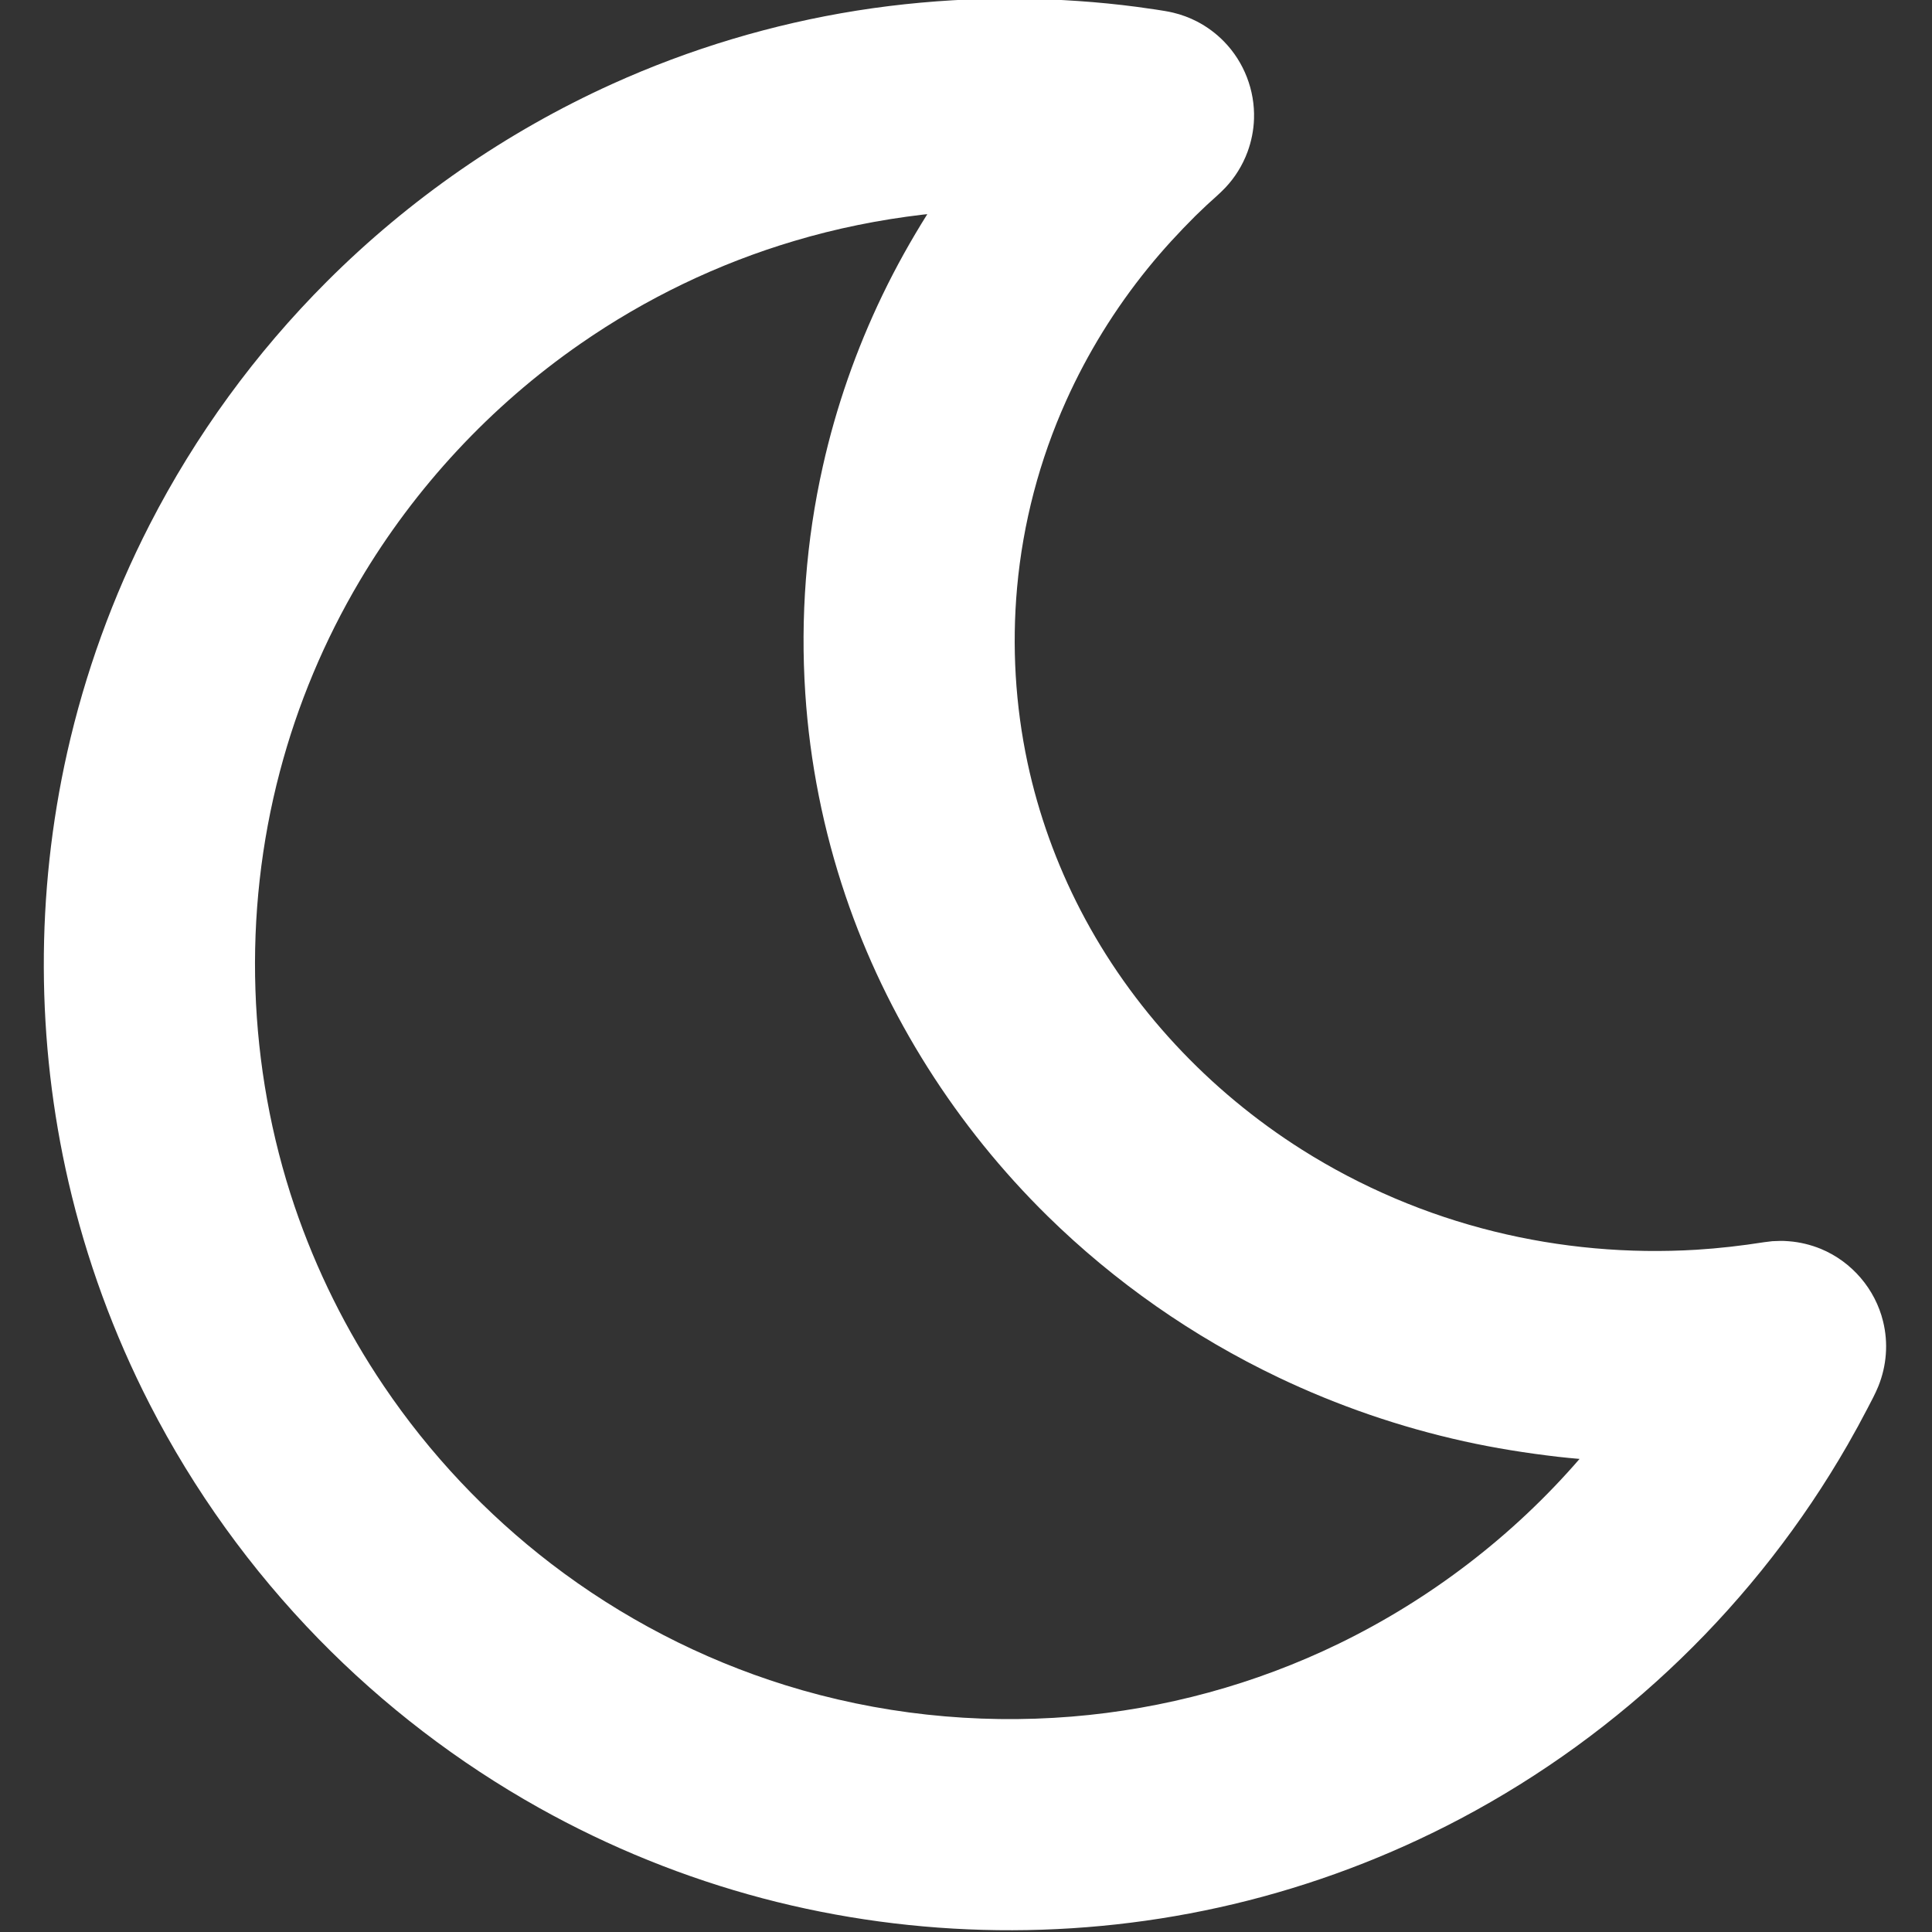 <?xml version="1.0" encoding="UTF-8" standalone="no"?>
<!DOCTYPE svg PUBLIC "-//W3C//DTD SVG 1.1//EN" "http://www.w3.org/Graphics/SVG/1.1/DTD/svg11.dtd">
<svg width="100%" height="100%" viewBox="0 0 100 100" version="1.1" xmlns="http://www.w3.org/2000/svg" xmlns:xlink="http://www.w3.org/1999/xlink" xml:space="preserve" style="fill-rule:evenodd;clip-rule:evenodd;stroke-linejoin:round;stroke-miterlimit:1.414;">
    <rect x="0" y="0" width="100" height="100" fill="#333333" stroke="none"/>
    <g transform="matrix(2.602,0,0,2.602,-262.674,-428.169)">
        <path d="M121.233,164.526C122.013,164.538 122.79,164.588 123.563,164.69C123.691,164.707 123.817,164.725 123.944,164.744C124.051,164.761 124.184,164.78 124.289,164.806C124.454,164.845 124.613,164.905 124.763,164.982C124.963,165.086 125.146,165.222 125.303,165.384C125.698,165.79 125.915,166.351 125.896,166.918C125.889,167.143 125.844,167.367 125.766,167.578C125.668,167.842 125.517,168.086 125.323,168.29C125.209,168.41 125.081,168.517 124.96,168.629C124.846,168.737 124.846,168.737 124.733,168.846C124.4,169.178 124.082,169.523 123.786,169.888C123.133,170.693 122.583,171.582 122.158,172.528C121.63,173.701 121.299,174.96 121.183,176.242C121.078,177.405 121.147,178.584 121.391,179.727C121.609,180.746 121.965,181.733 122.444,182.658C123.453,184.606 125,186.254 126.852,187.425C128.028,188.168 129.324,188.718 130.674,189.051C131.987,189.376 133.349,189.496 134.698,189.414C135.149,189.386 135.597,189.334 136.043,189.264L136.206,189.244C136.352,189.239 136.389,189.233 136.535,189.245C136.754,189.262 136.969,189.314 137.172,189.397C137.786,189.651 138.253,190.195 138.41,190.841C138.462,191.054 138.481,191.275 138.464,191.494C138.448,191.712 138.397,191.928 138.315,192.131C138.254,192.281 138.175,192.425 138.101,192.568C137.974,192.813 137.842,193.054 137.705,193.293C136.805,194.859 135.683,196.297 134.384,197.552C133.084,198.809 131.608,199.882 130.01,200.728C128.581,201.484 127.057,202.059 125.484,202.432C122.416,203.161 119.171,203.121 116.122,202.316C114.572,201.906 113.074,201.3 111.675,200.517C110.062,199.615 108.581,198.48 107.29,197.158C105.944,195.779 104.806,194.199 103.927,192.484C103.211,191.087 102.668,189.603 102.315,188.074C101.667,185.272 101.658,182.325 102.288,179.519C102.641,177.949 103.193,176.424 103.927,174.992C104.841,173.209 106.035,171.572 107.452,170.155C109.089,168.518 111.02,167.179 113.13,166.224C114.677,165.524 116.317,165.032 117.994,164.765C118.837,164.631 119.688,164.556 120.541,164.531C120.772,164.526 121.002,164.525 121.233,164.526ZM119.31,168.823C118.443,168.925 117.587,169.097 116.75,169.347C115.235,169.797 113.795,170.491 112.497,171.392C110.715,172.627 109.207,174.248 108.103,176.114C107.404,177.294 106.869,178.571 106.519,179.898C105.77,182.731 105.872,185.775 106.811,188.551C107.24,189.815 107.839,191.021 108.587,192.127C109.496,193.473 110.624,194.67 111.913,195.659C113.31,196.73 114.893,197.553 116.573,198.076C118.409,198.648 120.352,198.857 122.268,198.701C124.11,198.551 125.921,198.058 127.583,197.25C129.404,196.365 131.047,195.107 132.372,193.575C132.229,193.564 132.088,193.548 131.945,193.533C131.316,193.46 130.691,193.361 130.072,193.224C128.798,192.942 127.557,192.515 126.379,191.953C124.685,191.145 123.126,190.057 121.787,188.742C119.979,186.964 118.583,184.774 117.769,182.37C117.33,181.072 117.06,179.717 116.97,178.349C116.87,176.836 116.986,175.309 117.319,173.829C117.582,172.653 117.982,171.509 118.505,170.423C118.771,169.87 119.071,169.334 119.397,168.814C119.368,168.817 119.339,168.82 119.31,168.823Z" style="fill:white;fill-rule:nonzero;"/>
    </g>
</svg>
